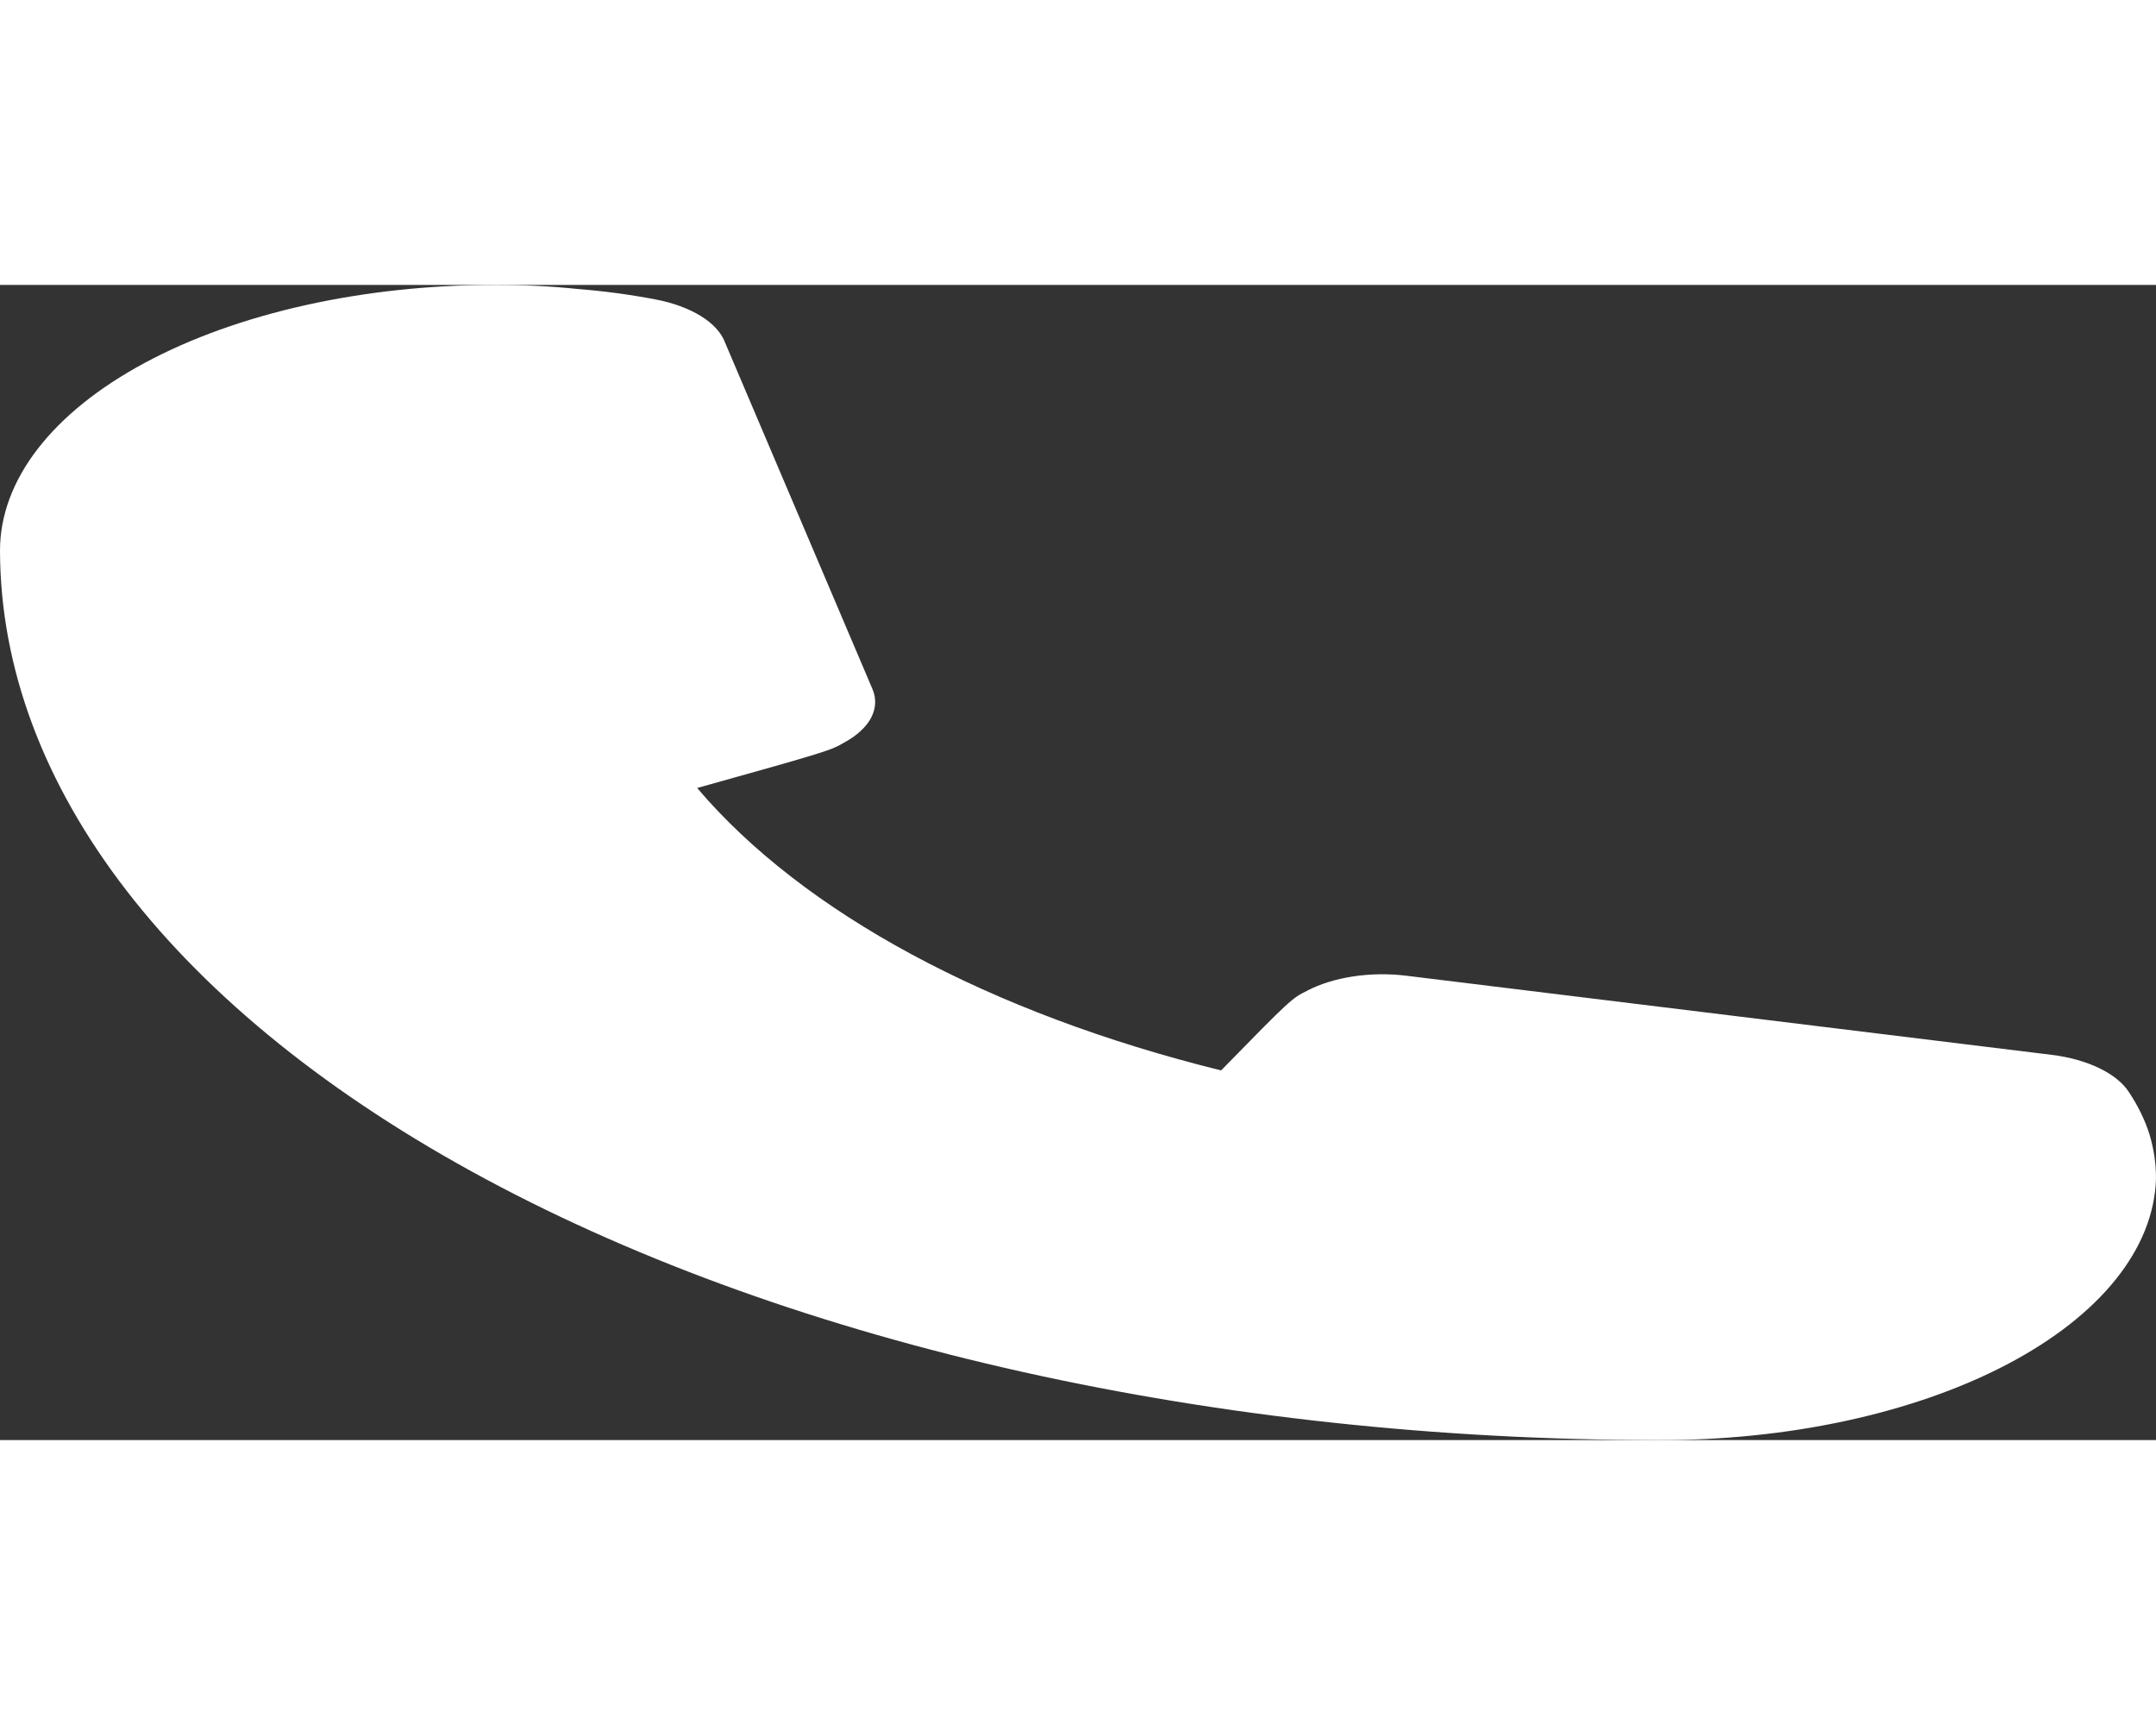 <svg width="25" height="20" viewBox="0 0 56 30" fill="none" xmlns="http://www.w3.org/2000/svg">
<rect x="0" y="0" width="56" height="30" fill="#333333" stroke="none"/>
<path d="M43.034 30C31.625 29.992 20.688 27.555 12.621 23.225C4.553 18.895 0.015 13.024 0 6.9C0 5.07 1.354 3.315 3.765 2.021C6.176 0.727 9.445 0 12.854 0C13.576 -0.003 14.297 0.032 15.006 0.105C15.691 0.16 16.365 0.25 17.018 0.375C17.477 0.462 17.886 0.611 18.204 0.808C18.523 1.005 18.74 1.244 18.834 1.5L22.663 10.5C22.766 10.744 22.753 10.999 22.627 11.24C22.5 11.481 22.262 11.701 21.936 11.88C21.573 12.09 21.545 12.105 18.108 13.065C20.86 16.306 25.69 18.909 31.717 20.4C33.533 18.54 33.561 18.525 33.952 18.33C34.286 18.155 34.696 18.027 35.145 17.959C35.594 17.891 36.068 17.884 36.523 17.94L53.289 19.995C53.751 20.052 54.178 20.172 54.53 20.343C54.882 20.513 55.148 20.729 55.301 20.97C55.537 21.326 55.715 21.692 55.832 22.065C55.945 22.442 56.001 22.823 56 23.205C55.949 25.027 54.556 26.764 52.127 28.037C49.698 29.31 46.429 30.016 43.034 30Z" fill="white"/>
</svg>
